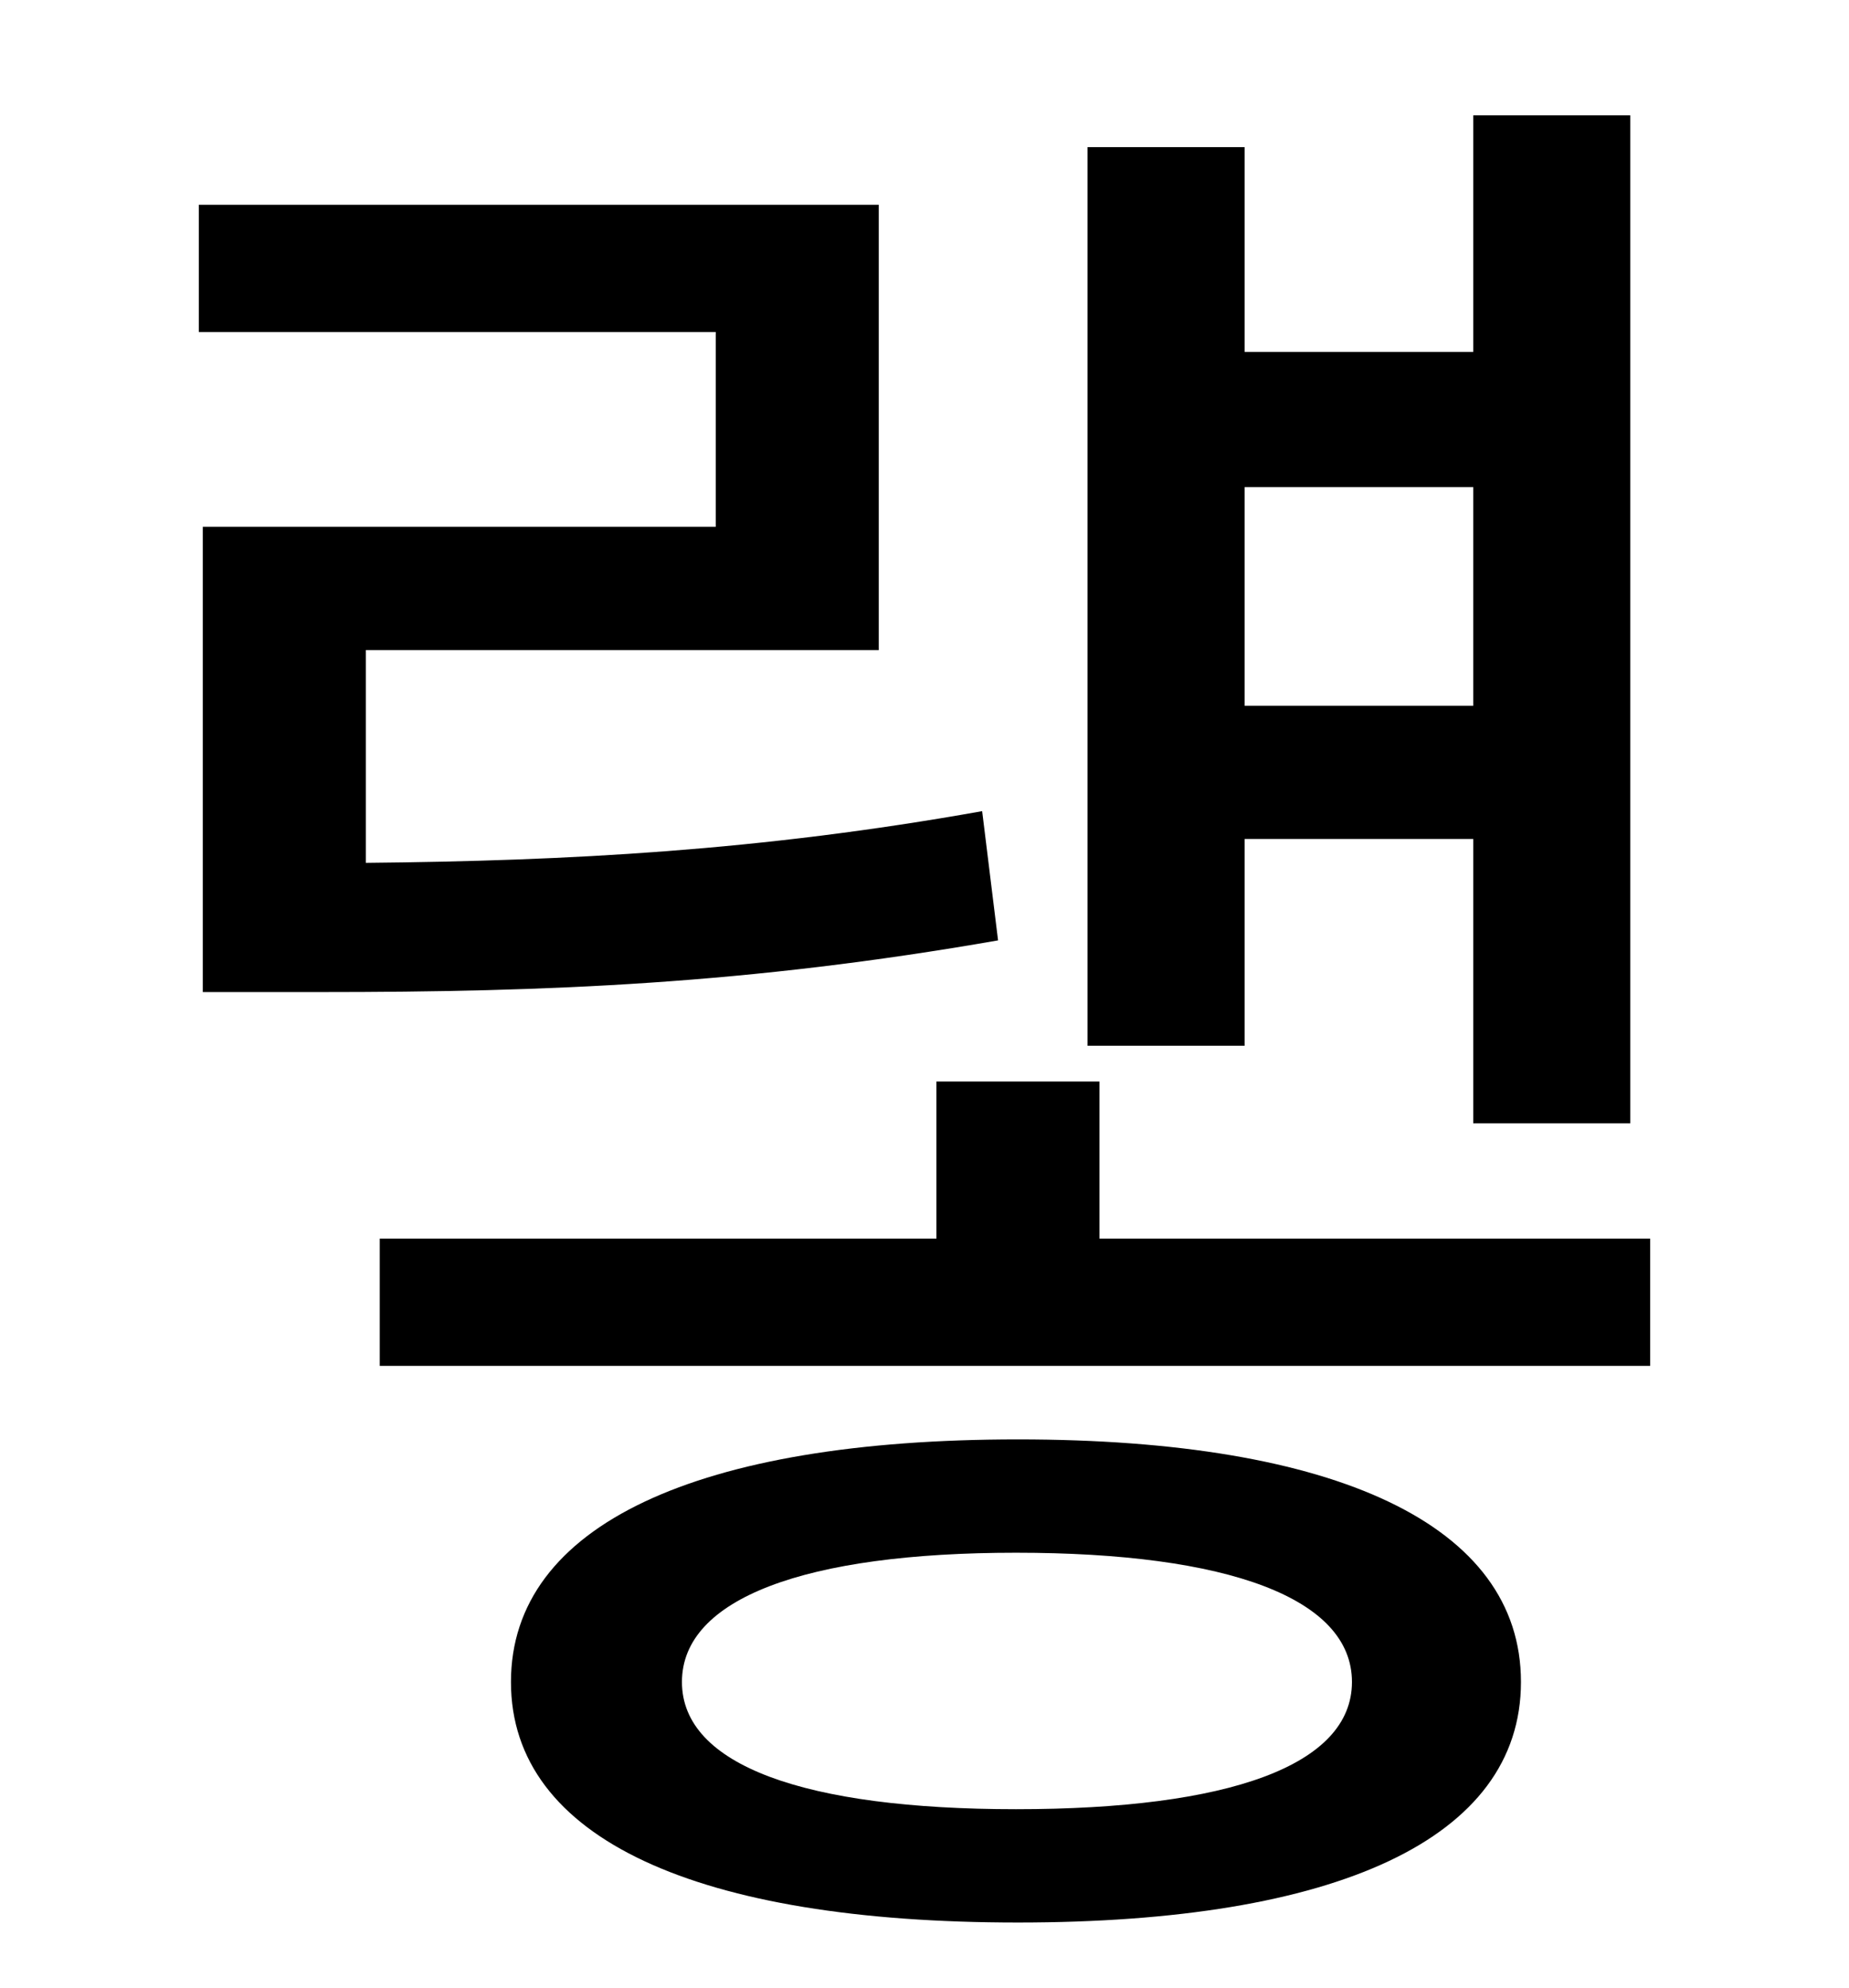 <?xml version="1.0" standalone="no"?>
<!DOCTYPE svg PUBLIC "-//W3C//DTD SVG 1.1//EN" "http://www.w3.org/Graphics/SVG/1.1/DTD/svg11.dtd" >
<svg xmlns="http://www.w3.org/2000/svg" xmlns:xlink="http://www.w3.org/1999/xlink" version="1.1" viewBox="-10 0 930 1000">
   <path fill="currentColor"
d="M731 245h-115v110h115v-110zM616 422v104h-79v-452h79v103h115v-119h79v507h-79v-143h-115zM484 408l8 65c-126 22 -226 26 -341 26h-59v-234h258v-98h-260v-64h342v224h-258v107c102 -1 198 -6 310 -26zM501 910c107 0 169 -22 169 -64s-62 -65 -169 -65
c-106 0 -168 23 -168 65s62 64 168 64zM502 724c160 0 253 43 253 122s-93 121 -253 121c-161 0 -255 -42 -255 -121s94 -122 255 -122zM543 623h277v64h-639v-64h280v-79h82v79z" />
</svg>
